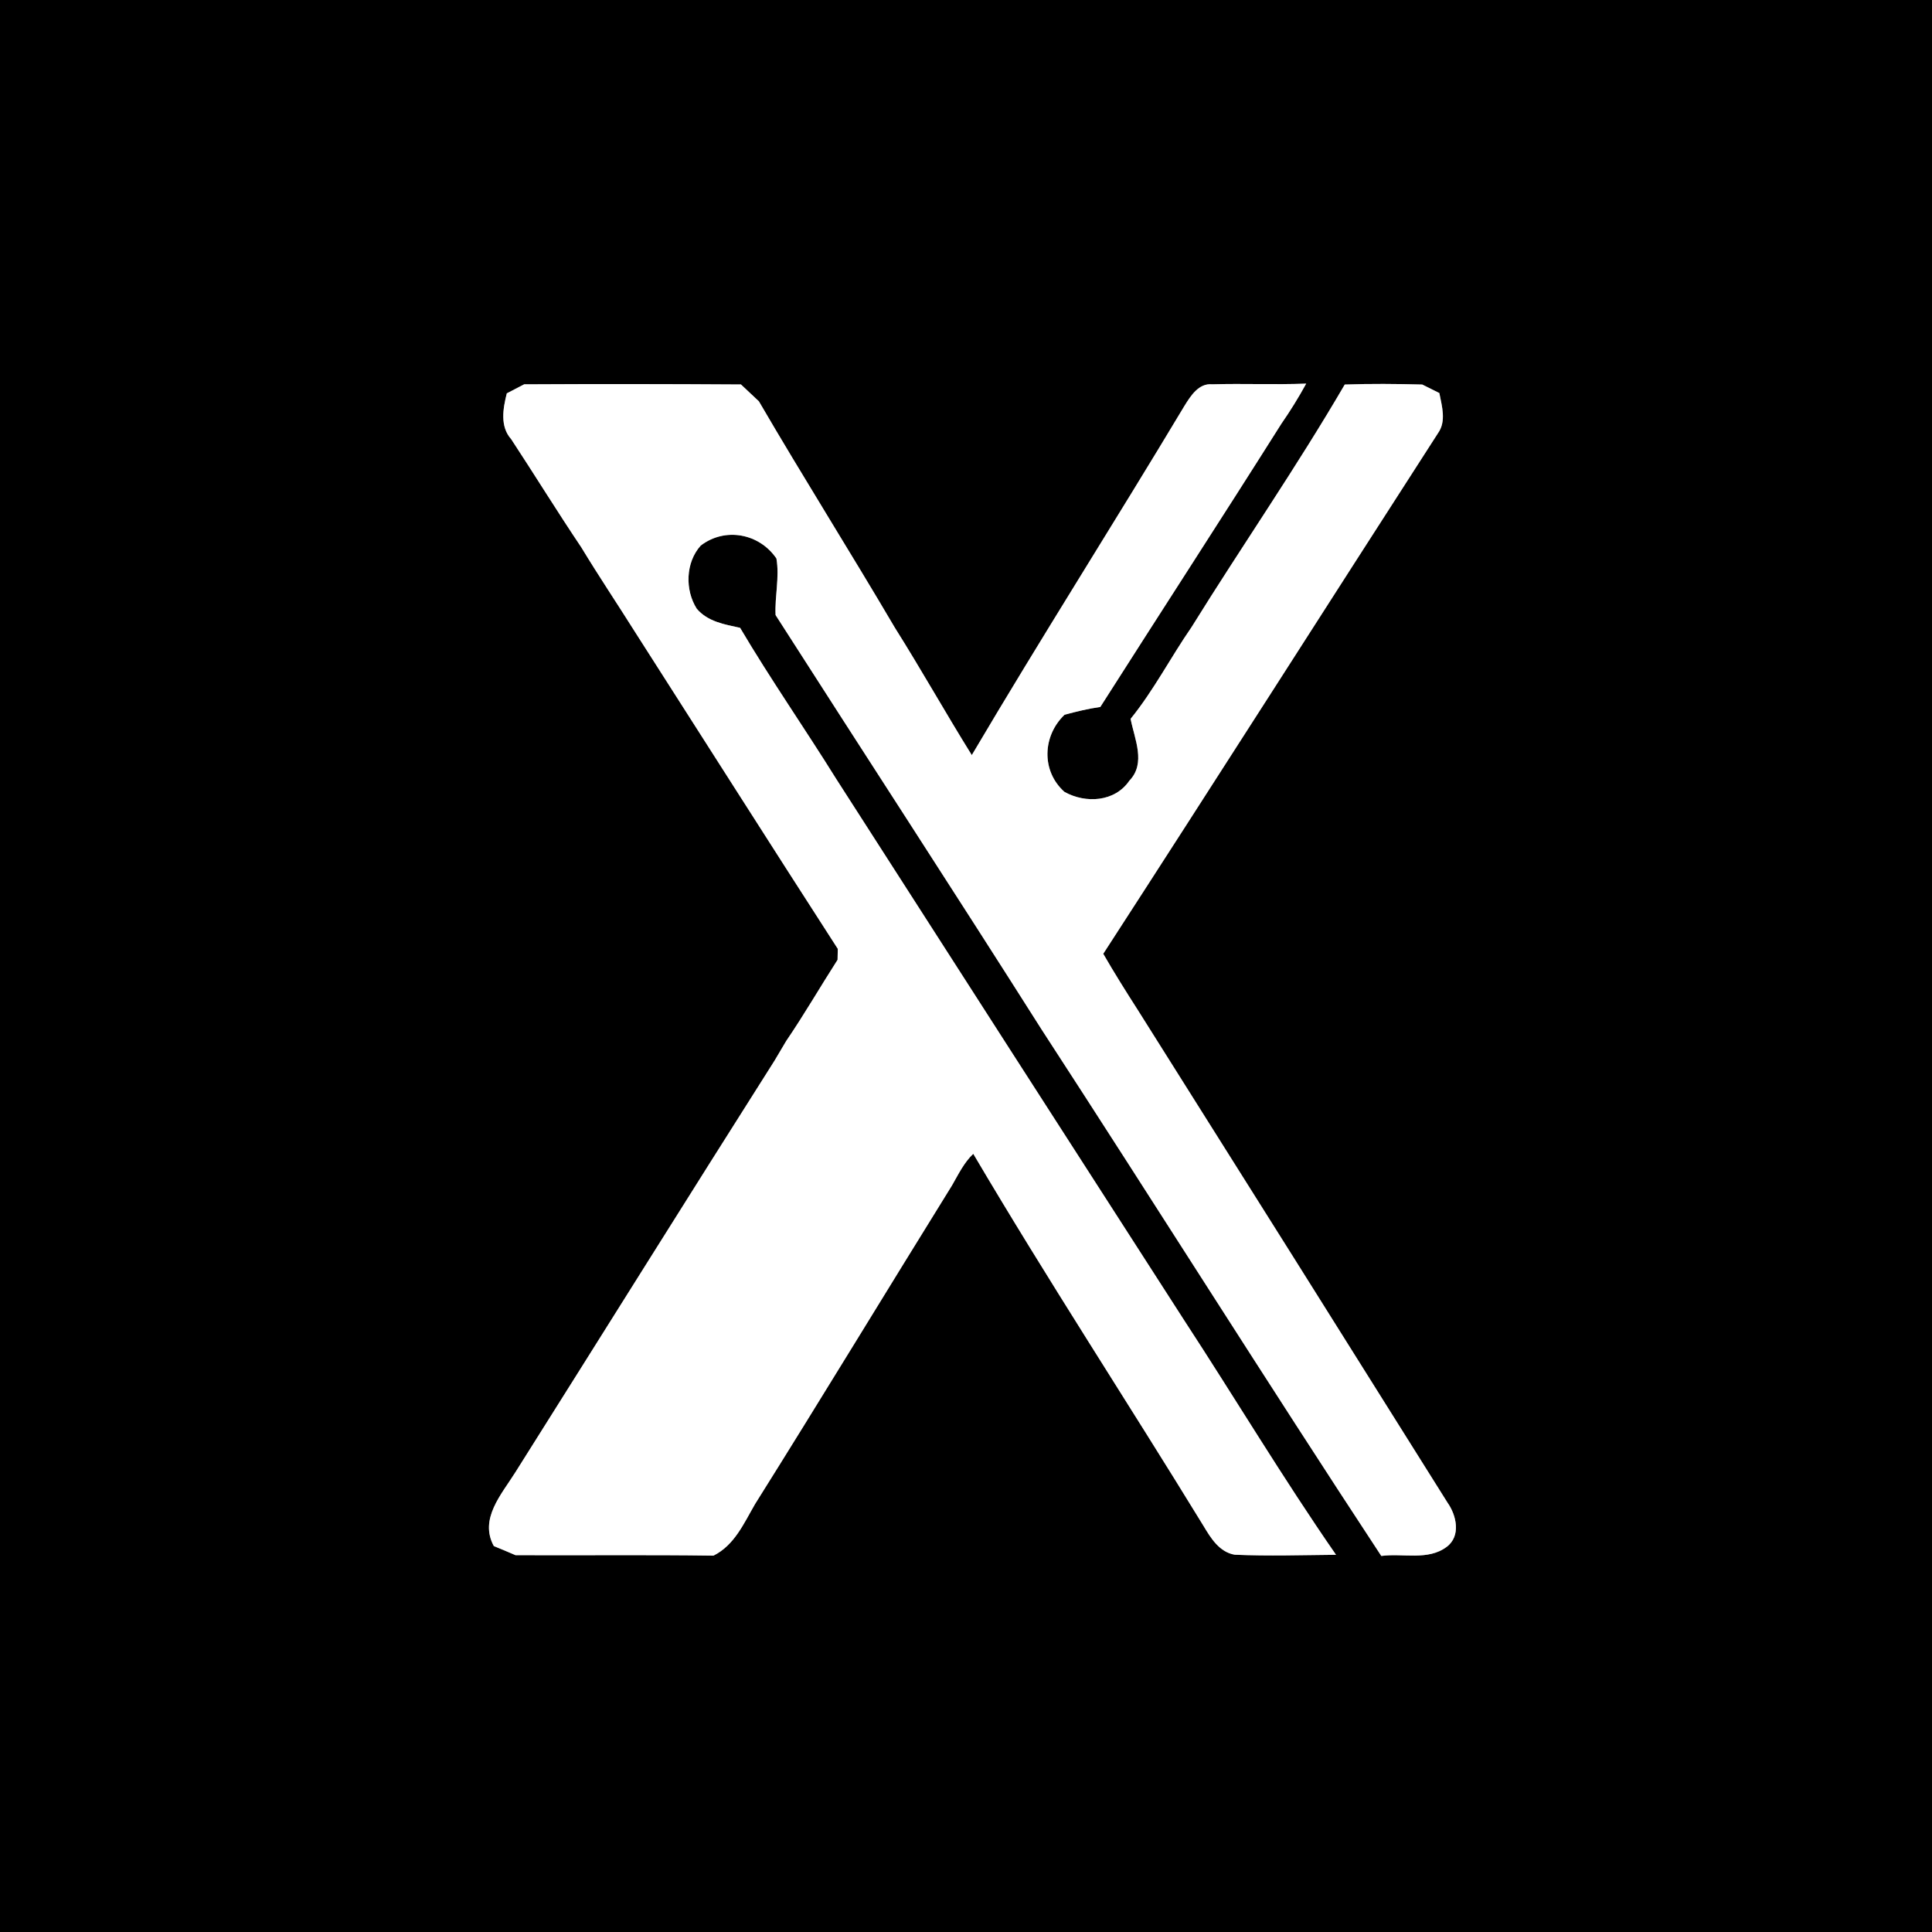 <?xml version="1.0" encoding="UTF-8" ?>
<!DOCTYPE svg PUBLIC "-//W3C//DTD SVG 1.1//EN" "http://www.w3.org/Graphics/SVG/1.1/DTD/svg11.dtd">
<svg width="250pt" height="250pt" viewBox="0 0 250 250" version="1.1" xmlns="http://www.w3.org/2000/svg">
<rect x="0" y="0" width="250" height="250" fill="#808080" stroke="none"/>
<g id="#000000ff">
<path fill="#000000" opacity="1.00" d=" M 0.00 0.00 L 250.00 0.00 L 250.00 250.00 L 0.00 250.00 L 0.00 0.00 M 65.58 50.90 C 65.09 52.85 64.67 55.18 66.15 56.83 C 69.20 61.47 72.11 66.20 75.21 70.81 C 77.47 74.54 79.90 78.16 82.22 81.85 C 90.95 95.49 99.63 109.17 108.41 122.78 L 108.38 124.20 C 106.14 127.69 104.06 131.29 101.73 134.71 C 101.23 135.55 100.73 136.39 100.23 137.24 C 88.99 154.96 77.88 172.76 66.69 190.51 C 64.91 193.36 61.98 196.54 63.90 200.06 C 64.84 200.44 65.78 200.84 66.71 201.24 C 75.25 201.28 83.79 201.18 92.32 201.30 C 95.04 199.95 96.26 197.11 97.70 194.63 C 106.29 180.94 114.67 167.12 123.19 153.39 C 124.01 151.97 124.73 150.45 125.94 149.30 C 135.52 165.55 145.87 181.35 155.72 197.43 C 156.67 199.02 157.78 200.84 159.77 201.18 C 164.13 201.37 168.51 201.23 172.88 201.19 C 166.01 191.28 159.81 180.91 153.21 170.81 C 138.19 147.48 123.19 124.15 108.21 100.80 C 104.13 94.24 99.70 87.89 95.77 81.24 C 93.74 80.80 91.58 80.44 90.16 78.77 C 88.62 76.34 88.70 72.79 90.67 70.60 C 93.82 68.18 98.26 69.02 100.47 72.27 C 100.89 74.72 100.24 77.16 100.36 79.59 C 111.81 97.48 123.41 115.27 134.78 133.21 C 149.51 155.86 163.89 178.76 178.74 201.34 C 181.53 200.96 184.77 201.98 187.19 200.17 C 189.08 198.77 188.47 196.08 187.30 194.43 C 173.98 173.18 160.63 151.95 147.26 130.74 C 145.71 128.32 144.19 125.90 142.76 123.42 C 157.27 101.02 171.61 78.50 186.07 56.06 C 187.18 54.51 186.58 52.56 186.25 50.86 C 185.70 50.59 184.59 50.04 184.04 49.76 C 180.70 49.67 177.35 49.64 174.01 49.76 C 167.78 60.45 160.71 70.64 154.18 81.16 C 151.48 85.06 149.30 89.32 146.30 93.02 C 146.80 95.61 148.33 98.76 146.14 101.02 C 144.26 103.78 140.49 104.00 137.74 102.47 C 134.72 99.78 134.89 95.23 137.75 92.49 C 139.27 92.08 140.81 91.70 142.38 91.48 C 150.17 79.25 158.07 67.09 165.81 54.83 C 166.97 53.16 168.04 51.43 169.02 49.64 C 164.96 49.80 160.91 49.61 156.85 49.73 C 155.12 49.56 154.07 51.23 153.28 52.50 C 144.21 67.63 134.72 82.52 125.75 97.71 C 122.35 92.25 119.21 86.64 115.78 81.20 C 110.01 71.39 103.93 61.76 98.20 51.93 C 97.43 51.20 96.66 50.47 95.88 49.75 C 86.53 49.69 77.18 49.68 67.83 49.73 C 67.27 50.02 66.14 50.61 65.58 50.90 Z" />
</g>
<g id="#ffffffff">
<path fill="#ffffff" opacity="1.00" d=" M 65.58 50.90 C 66.14 50.61 67.27 50.02 67.83 49.73 C 77.18 49.68 86.53 49.69 95.88 49.75 C 96.66 50.47 97.43 51.20 98.20 51.93 C 103.93 61.76 110.01 71.39 115.78 81.20 C 119.21 86.64 122.35 92.25 125.75 97.71 C 134.72 82.52 144.21 67.63 153.28 52.50 C 154.07 51.23 155.12 49.56 156.85 49.73 C 160.91 49.61 164.96 49.80 169.02 49.64 C 168.04 51.43 166.97 53.16 165.81 54.83 C 158.07 67.09 150.17 79.25 142.38 91.48 C 140.81 91.70 139.27 92.08 137.75 92.49 C 134.89 95.23 134.72 99.78 137.74 102.47 C 140.49 104.00 144.26 103.78 146.14 101.02 C 148.33 98.76 146.80 95.61 146.30 93.02 C 149.30 89.32 151.48 85.06 154.18 81.16 C 160.71 70.64 167.78 60.45 174.01 49.76 C 177.35 49.64 180.70 49.67 184.04 49.76 C 184.59 50.04 185.70 50.59 186.25 50.86 C 186.58 52.56 187.18 54.51 186.07 56.06 C 171.61 78.50 157.27 101.02 142.76 123.42 C 144.19 125.90 145.71 128.32 147.26 130.74 C 160.63 151.95 173.98 173.18 187.30 194.43 C 188.47 196.08 189.08 198.77 187.19 200.17 C 184.77 201.98 181.53 200.96 178.74 201.34 C 163.89 178.76 149.51 155.86 134.78 133.21 C 123.41 115.27 111.81 97.48 100.36 79.59 C 100.24 77.16 100.89 74.72 100.47 72.27 C 98.26 69.02 93.82 68.18 90.67 70.60 C 88.70 72.79 88.62 76.34 90.16 78.77 C 91.58 80.44 93.74 80.80 95.77 81.24 C 99.70 87.89 104.13 94.24 108.21 100.80 C 123.19 124.15 138.19 147.48 153.21 170.81 C 159.81 180.91 166.01 191.28 172.88 201.19 C 168.51 201.23 164.13 201.37 159.77 201.18 C 157.78 200.84 156.67 199.02 155.72 197.43 C 145.87 181.35 135.52 165.55 125.94 149.30 C 124.73 150.45 124.01 151.97 123.19 153.39 C 114.67 167.12 106.29 180.94 97.70 194.63 C 96.26 197.11 95.04 199.95 92.32 201.30 C 83.79 201.18 75.25 201.28 66.71 201.24 C 65.78 200.84 64.84 200.44 63.90 200.06 C 61.98 196.54 64.91 193.36 66.69 190.51 C 77.88 172.76 88.99 154.96 100.23 137.24 C 100.73 136.39 101.23 135.55 101.73 134.71 C 104.06 131.29 106.14 127.69 108.38 124.20 L 108.41 122.78 C 99.63 109.17 90.95 95.49 82.22 81.85 C 79.90 78.16 77.47 74.54 75.21 70.81 C 72.11 66.20 69.20 61.47 66.15 56.83 C 64.67 55.18 65.09 52.85 65.58 50.90 Z" />
</g>
</svg>
